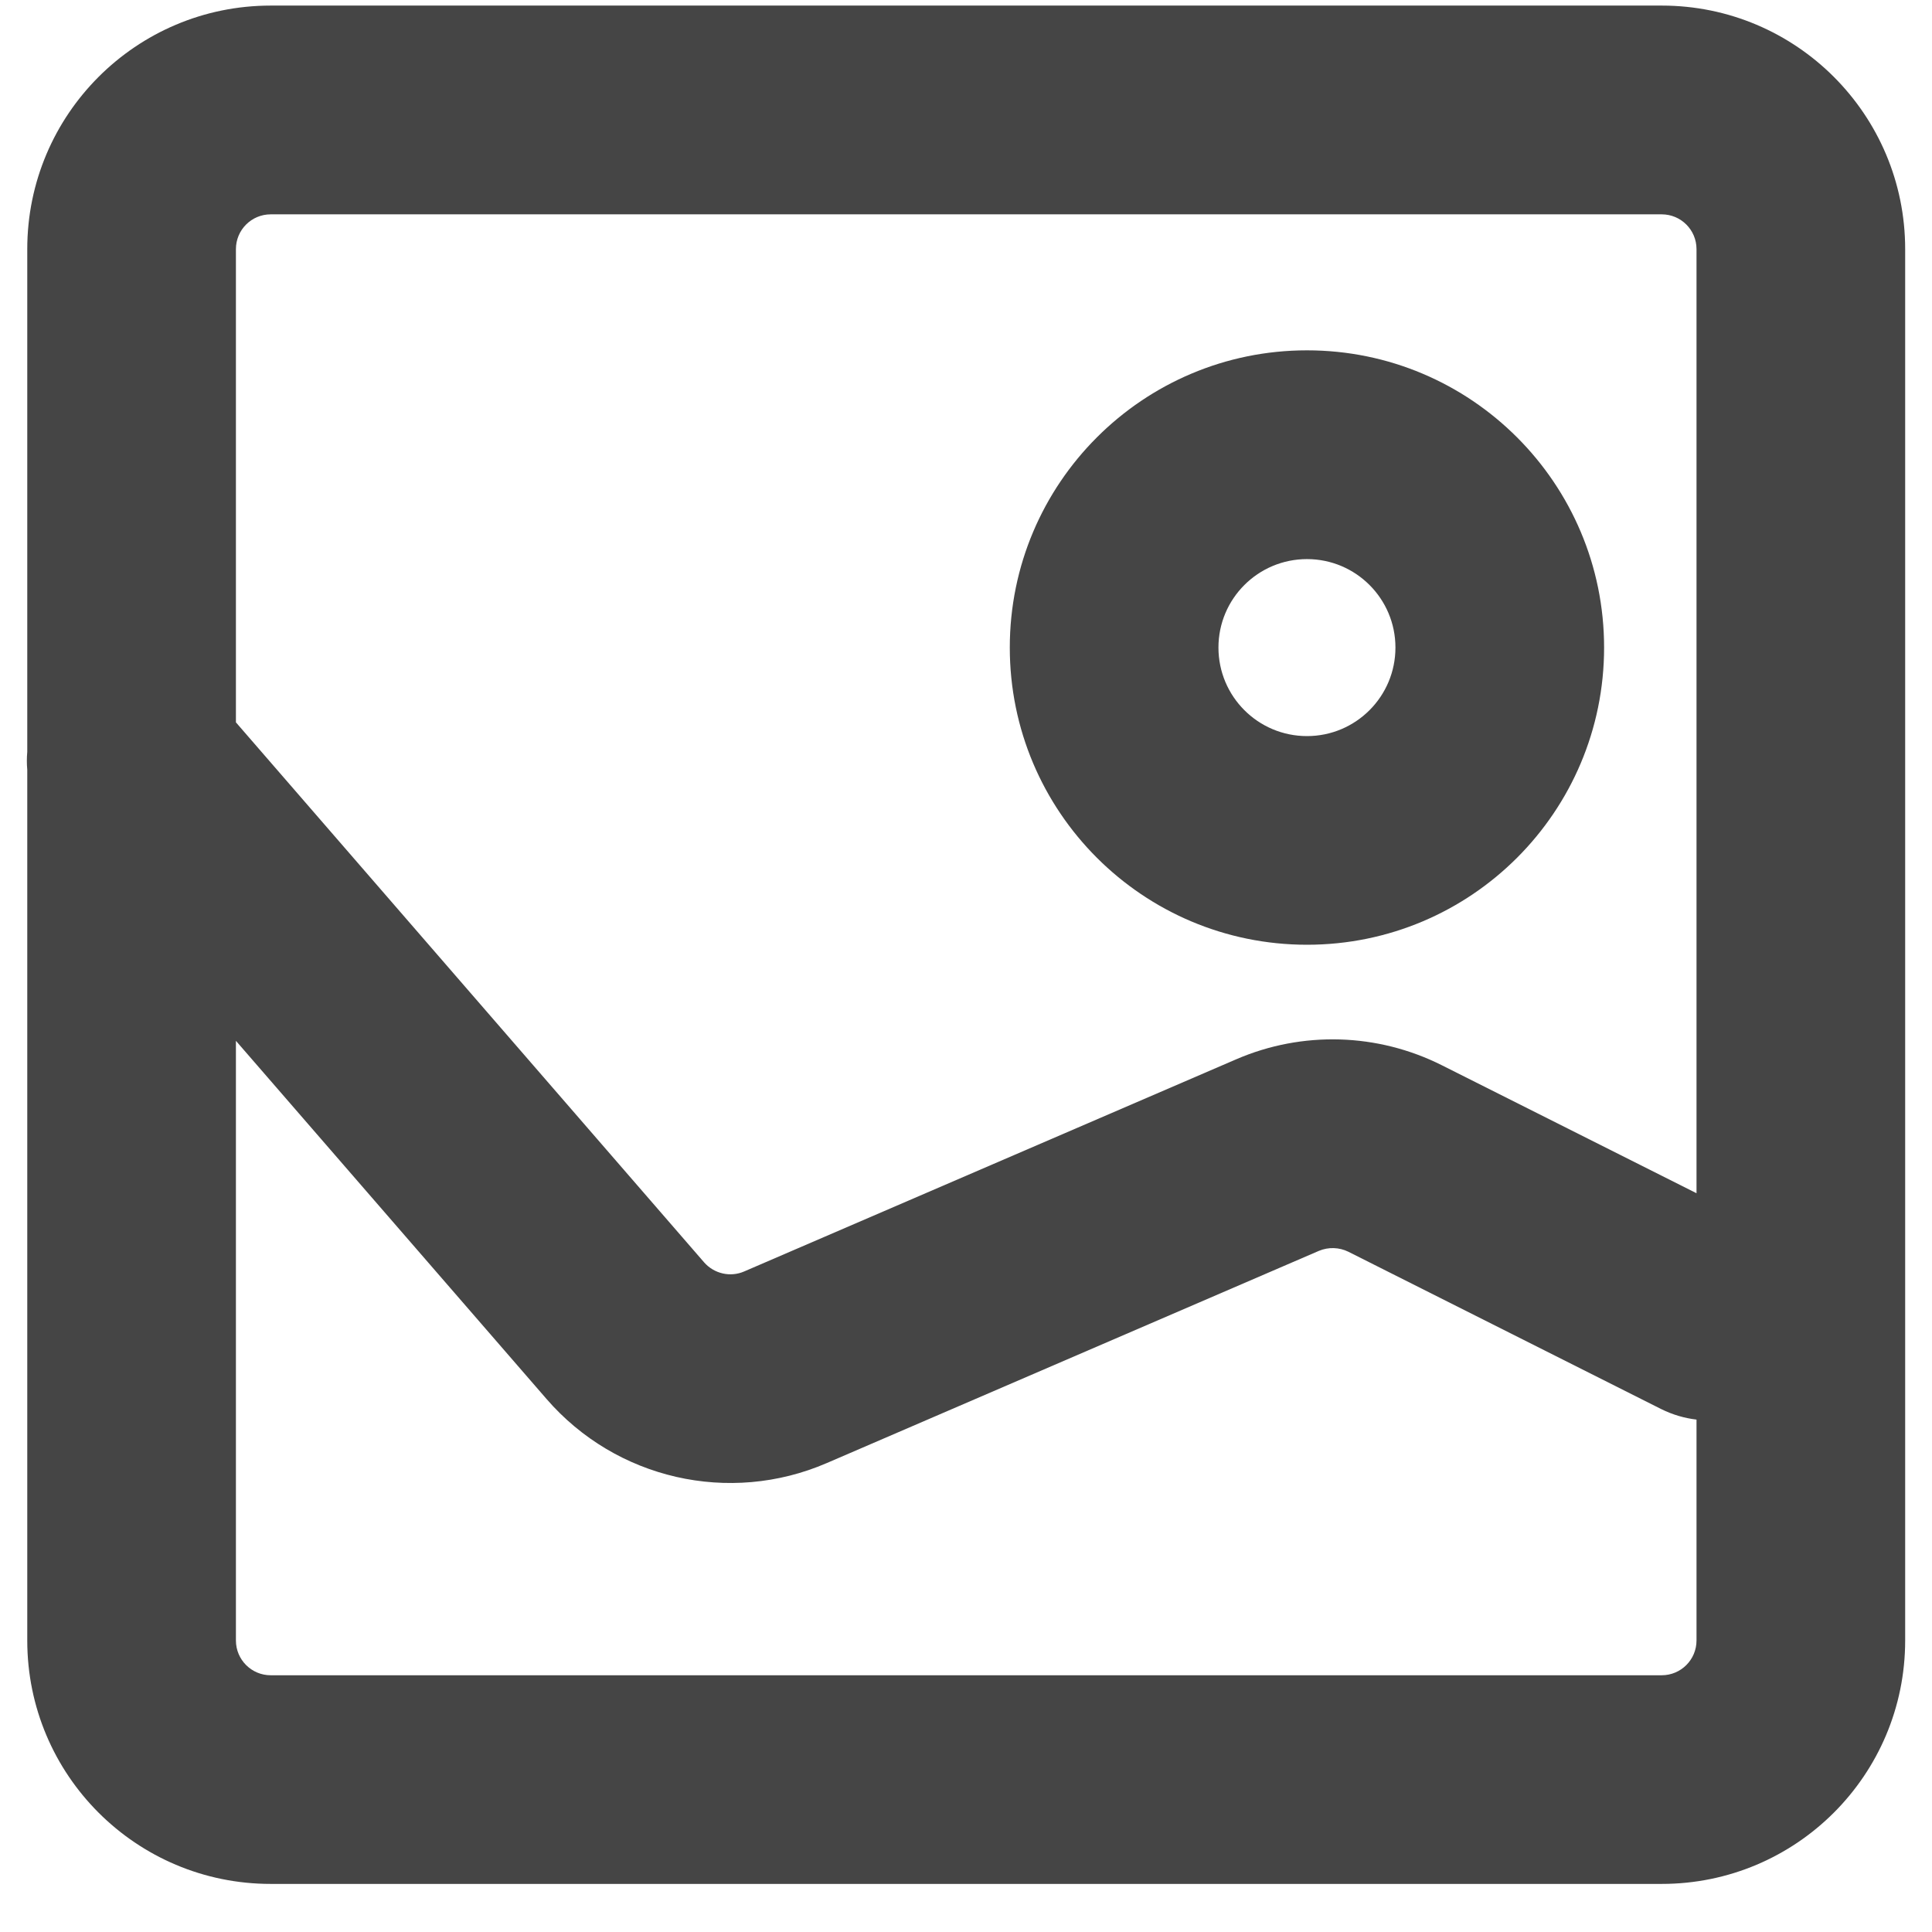 <svg width="18" height="18" viewBox="0 0 18 18" fill="none" xmlns="http://www.w3.org/2000/svg">
<path fill-rule="evenodd" clip-rule="evenodd" d="M0.254 2.321C0.254 1.068 1.269 0.052 2.522 0.052H15.482C16.735 0.052 17.75 1.068 17.75 2.321V15.284C17.75 16.537 16.735 17.552 15.482 17.552H2.522C1.269 17.552 0.254 16.537 0.254 15.284V7.172C0.249 7.117 0.249 7.061 0.254 7.005V2.321ZM2.198 9.697V15.284C2.198 15.463 2.343 15.608 2.522 15.608H15.482C15.661 15.608 15.806 15.463 15.806 15.284V13.226C15.695 13.213 15.584 13.181 15.477 13.128L12.562 11.662C12.476 11.62 12.376 11.617 12.288 11.654L7.703 13.631C6.796 14.023 5.739 13.781 5.092 13.034L2.198 9.697ZM15.806 11.117L13.434 9.925C12.835 9.624 12.134 9.603 11.518 9.869L6.933 11.846C6.804 11.902 6.653 11.867 6.56 11.761L2.198 6.73V2.321C2.198 2.142 2.343 1.997 2.522 1.997H15.482C15.661 1.997 15.806 2.142 15.806 2.321V11.117ZM12.177 6.858C12.632 6.858 13.001 6.489 13.001 6.033C13.001 5.578 12.632 5.209 12.177 5.209C11.721 5.209 11.352 5.578 11.352 6.033C11.352 6.489 11.721 6.858 12.177 6.858ZM12.177 8.802C13.706 8.802 14.945 7.563 14.945 6.033C14.945 4.504 13.706 3.264 12.177 3.264C10.648 3.264 9.408 4.504 9.408 6.033C9.408 7.563 10.648 8.802 12.177 8.802Z" fill="#454545"/>
</svg>
